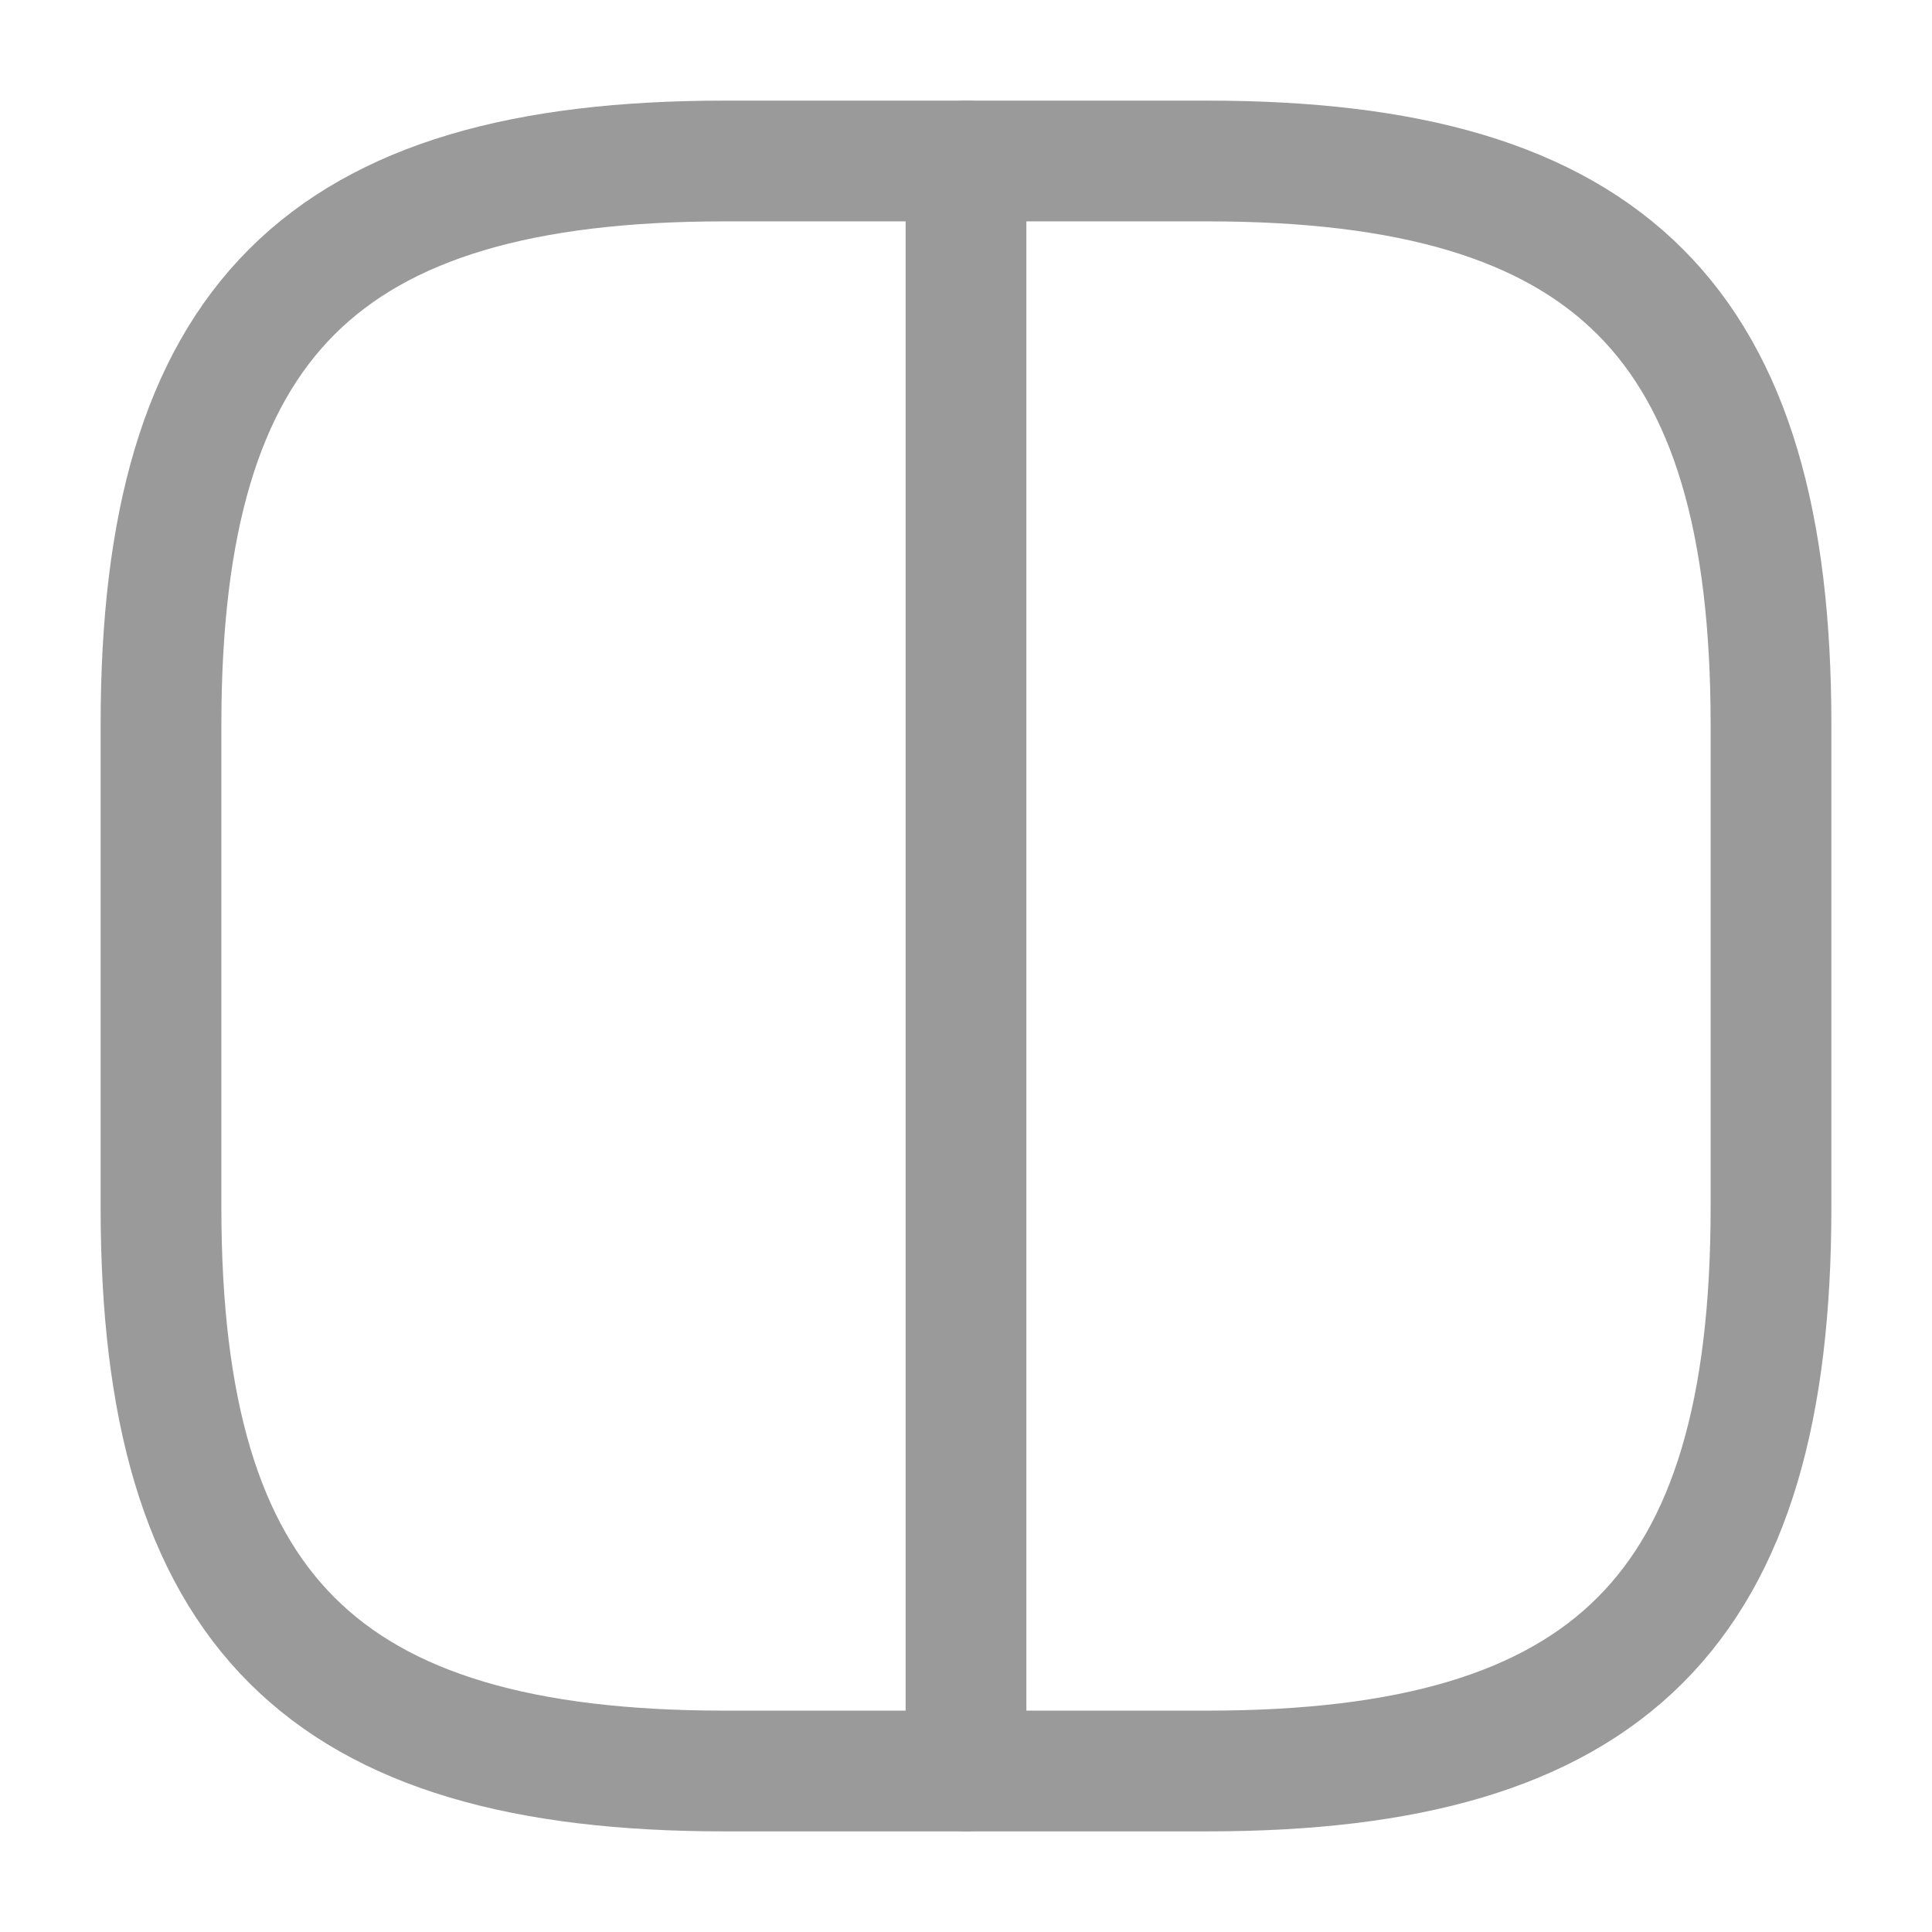 <svg width="24" height="24" viewBox="0 0 24 24" fill="none" xmlns="http://www.w3.org/2000/svg">
<path d="M9 22H15C20 22 22 20 22 15V9C22 4 20 2 15 2H9C4 2 2 4 2 9V15C2 20 4 22 9 22Z" stroke="#9A9A9A" stroke-width="1.5" stroke-linecap="round" stroke-linejoin="round"/>
<path d="M12 2V22" stroke="#9A9A9A" stroke-width="1.5" stroke-linecap="round" stroke-linejoin="round"/>
</svg>
